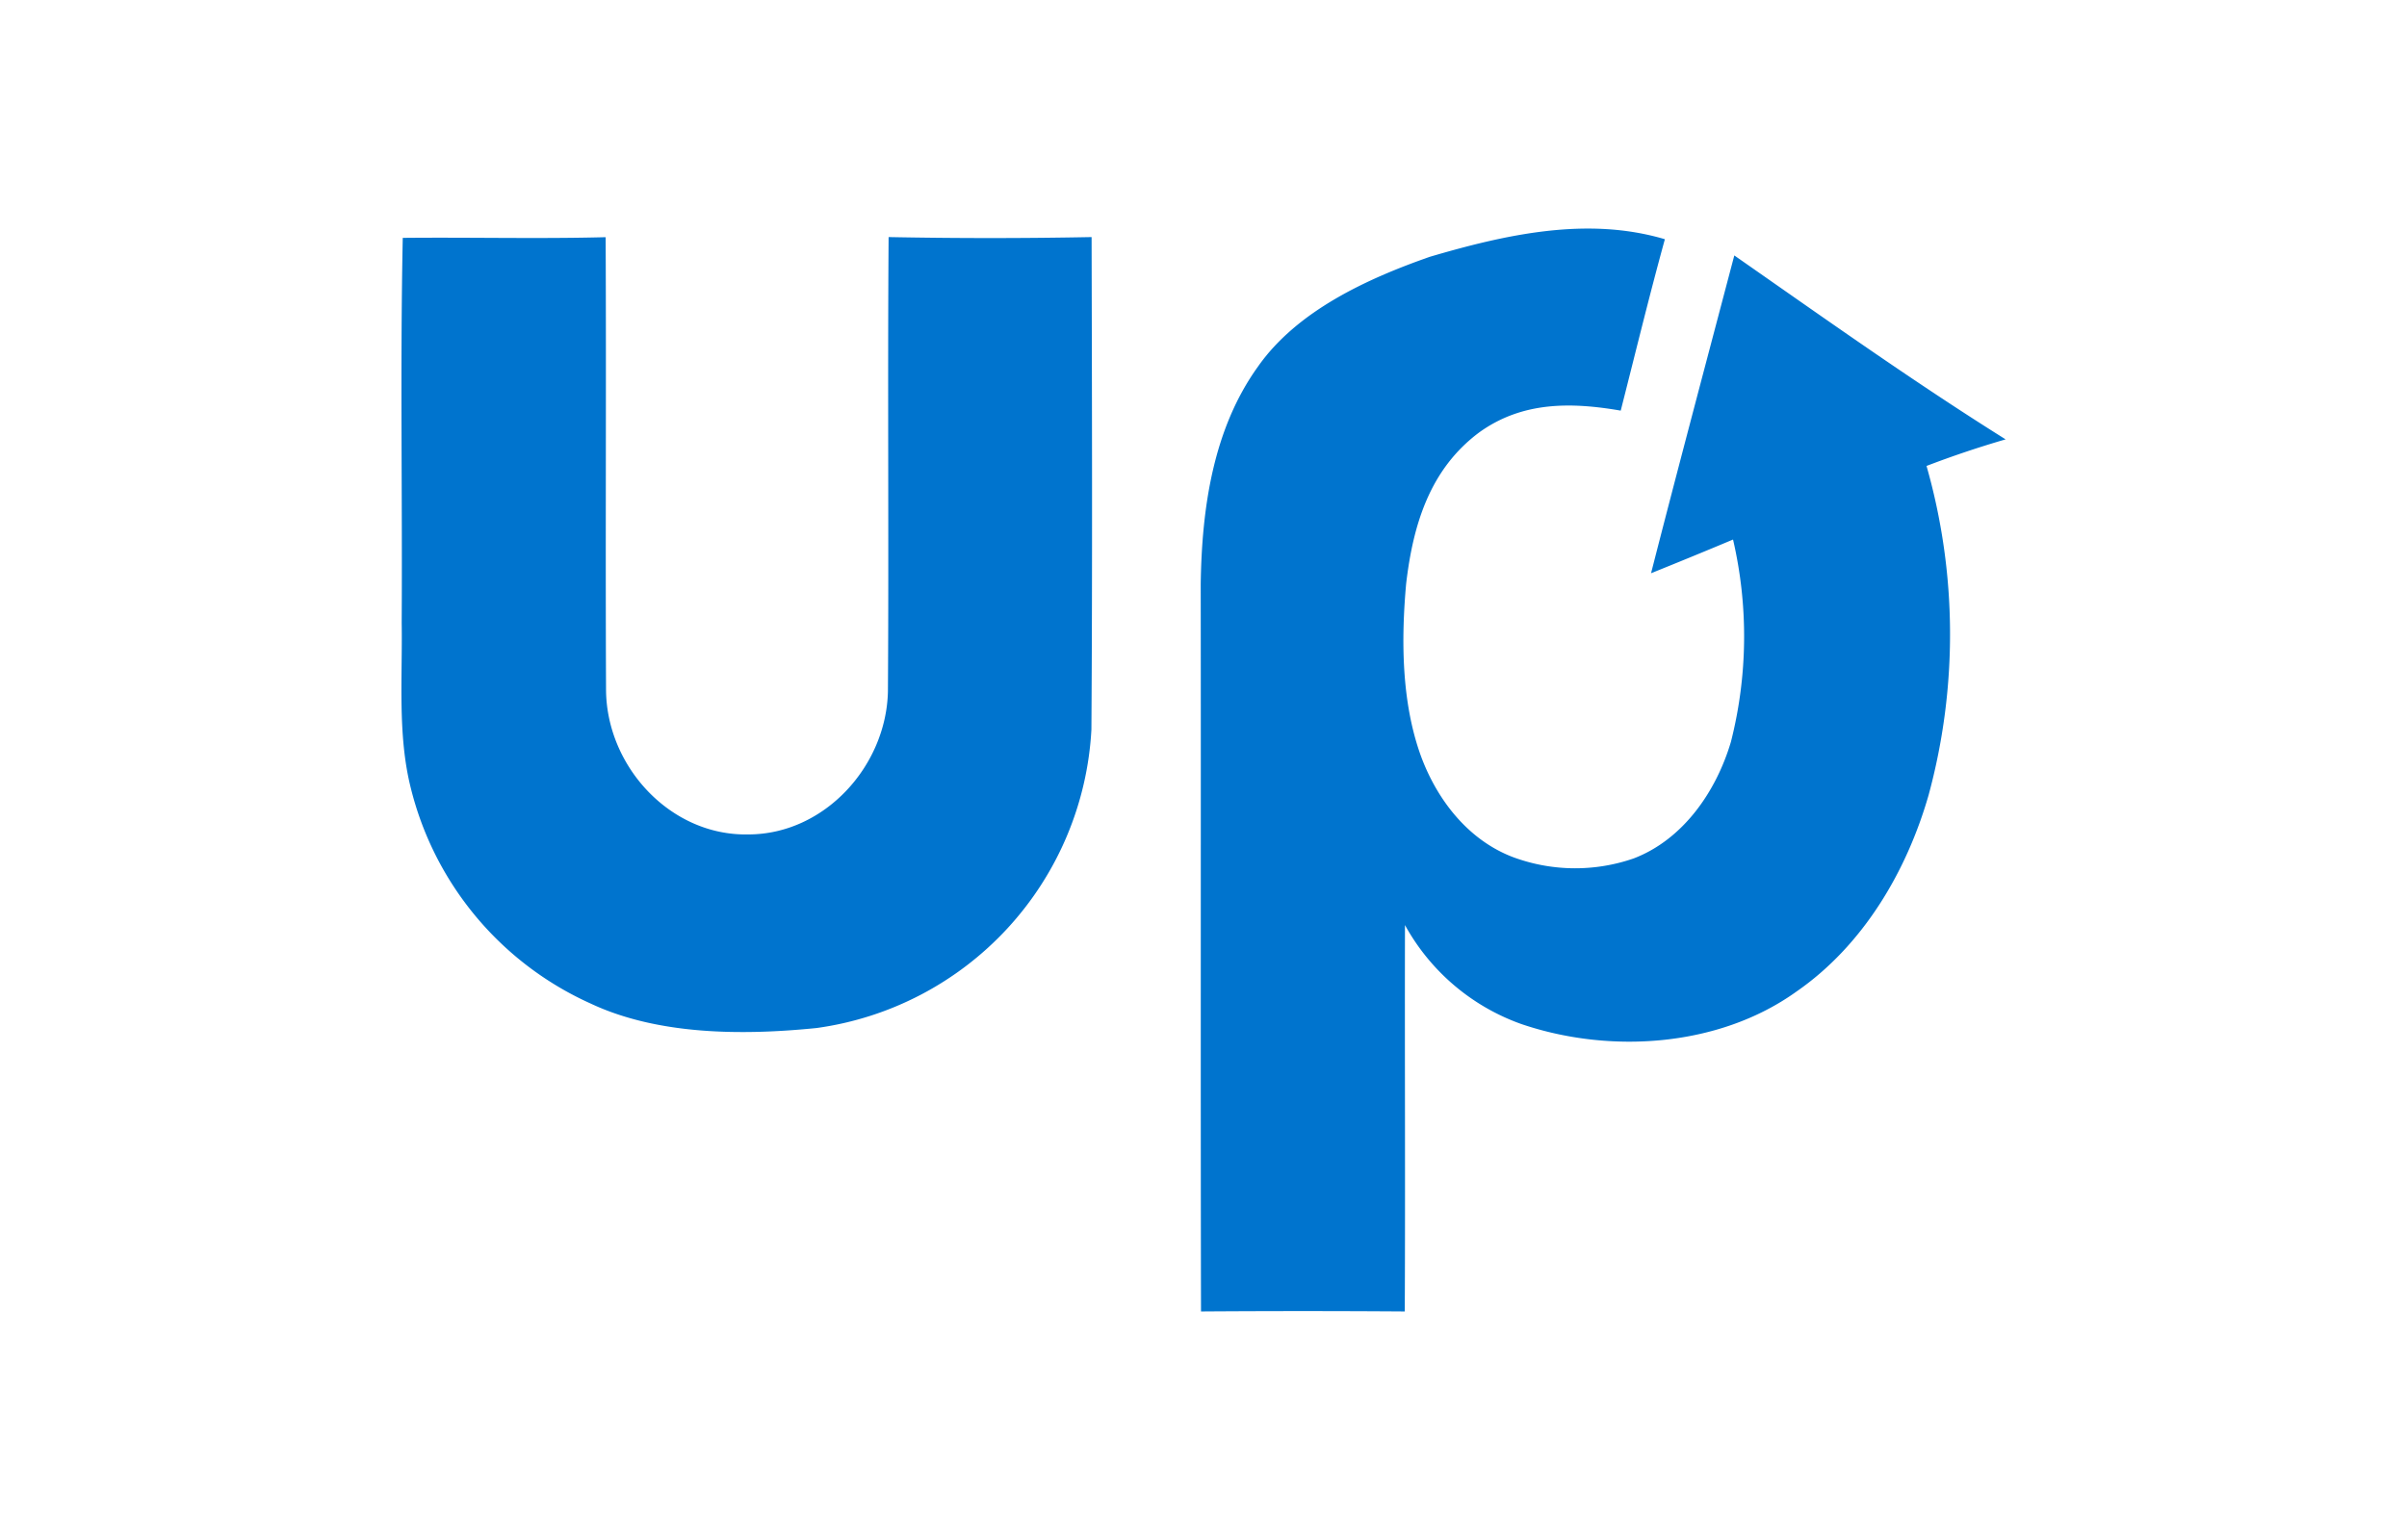 <svg xmlns="http://www.w3.org/2000/svg" width="200" height="128">
    <path d="M138.336 19.883c-1.3 4.725-2.459 9.5-3.668 14.247-4.16-.717-8.168-.758-11.731 1.79-4.136 3.064-5.531 7.708-6.1 12.61-.419 4.652-.387 9.836 1.218 14.279 1.338 3.652 3.918 7 7.643 8.425a14.846 14.846 0 0 0 10.054.113c4.12-1.58 6.854-5.579 8.071-9.683A35.619 35.619 0 0 0 144 44.845q-3.4 1.428-6.813 2.8c2.258-8.82 4.6-17.609 6.918-26.413 7.434 5.184 14.868 10.481 22.543 15.287a83.616 83.616 0 0 0-6.571 2.209 51.038 51.038 0 0 1 .17 27.365c-1.831 6.369-5.459 12.505-10.982 16.326-6.442 4.62-15.5 5.2-22.865 2.693a17.871 17.871 0 0 1-9.659-8.224c-.025 10.708.032 21.407-.017 32.114q-8.465-.06-16.931 0c-.041-20.149 0-40.305-.024-60.462.088-6.265 1.015-12.884 4.773-18.093 3.257-4.627 9.062-7.28 14.254-9.1 6.277-1.847 13.082-3.383 19.54-1.464zm-104.871-.112c5.62-.057 11.24.088 16.859-.057.057 12.562-.024 25.148.033 37.7.08 6.313 5.353 12.07 11.811 11.941 6.354 0 11.49-5.7 11.611-11.909.08-12.569-.033-25.171.056-37.741a435.05 435.05 0 0 0 16.867 0c.032 13.642.073 27.3-.016 40.942a26.487 26.487 0 0 1-22.841 24.8c-6.08.613-13.143.613-18.778-2.04a26.659 26.659 0 0 1-14.949-17.97c-1.088-4.378-.669-9.094-.741-13.666.064-10.659-.129-21.358.088-32z" fill="#0074ce"/>
</svg>
